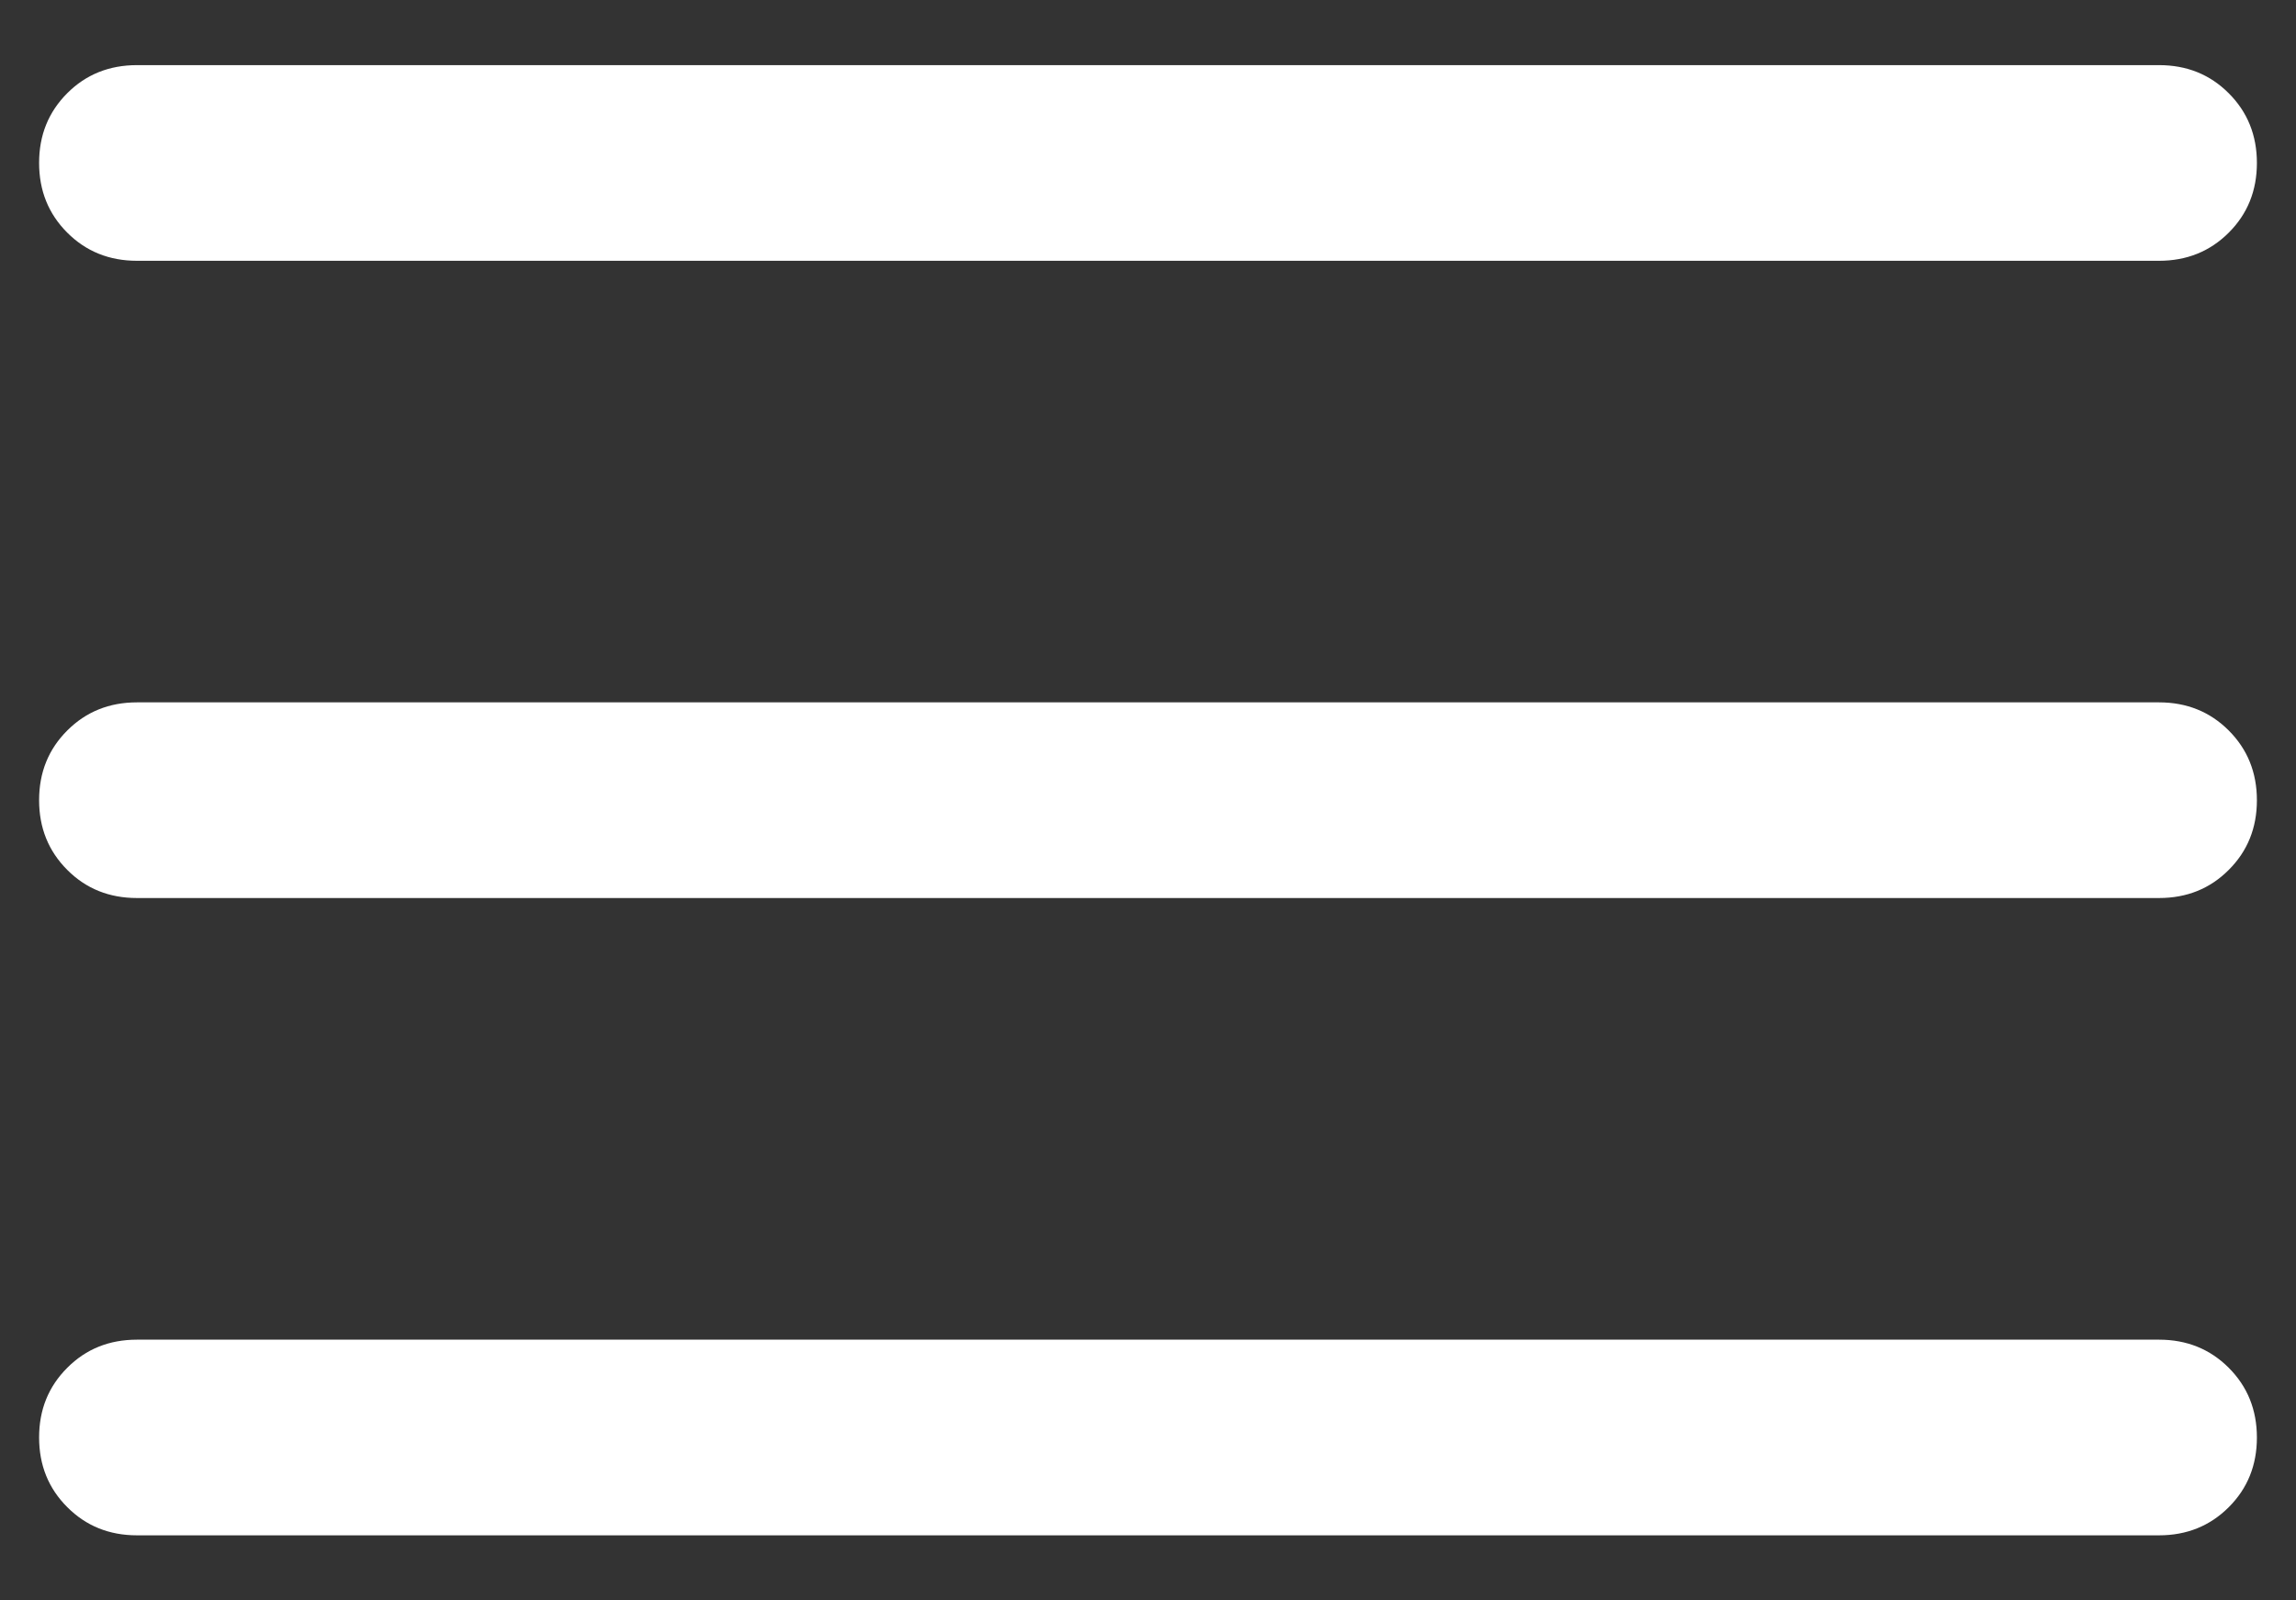 <svg width="33" height="23" viewBox="0 0 33 23" fill="none" xmlns="http://www.w3.org/2000/svg">
<rect x="0" y="0" width="33" height="23" fill="#333333" stroke="none"/>
<path d="M1.969 22.065C1.57 22.065 1.236 21.93 0.967 21.66C0.697 21.391 0.562 21.057 0.562 20.658C0.562 20.26 0.697 19.926 0.967 19.657C1.236 19.387 1.57 19.253 1.969 19.253H31.031C31.43 19.253 31.764 19.388 32.033 19.657C32.303 19.927 32.438 20.261 32.438 20.66C32.438 21.058 32.303 21.392 32.033 21.661C31.764 21.93 31.43 22.065 31.031 22.065H1.969ZM1.969 12.906C1.57 12.906 1.236 12.772 0.967 12.502C0.697 12.232 0.562 11.898 0.562 11.5C0.562 11.101 0.697 10.767 0.967 10.498C1.236 10.229 1.57 10.094 1.969 10.094H31.031C31.43 10.094 31.764 10.229 32.033 10.498C32.303 10.768 32.438 11.102 32.438 11.501C32.438 11.899 32.303 12.233 32.033 12.502C31.764 12.772 31.43 12.906 31.031 12.906H1.969ZM1.969 3.748C1.57 3.748 1.236 3.613 0.967 3.344C0.697 3.074 0.562 2.74 0.562 2.341C0.562 1.942 0.697 1.609 0.967 1.339C1.236 1.07 1.57 0.936 1.969 0.936H31.031C31.43 0.936 31.764 1.07 32.033 1.34C32.303 1.609 32.438 1.944 32.438 2.342C32.438 2.741 32.303 3.075 32.033 3.344C31.764 3.613 31.43 3.748 31.031 3.748H1.969Z" fill="white"/>
</svg>
